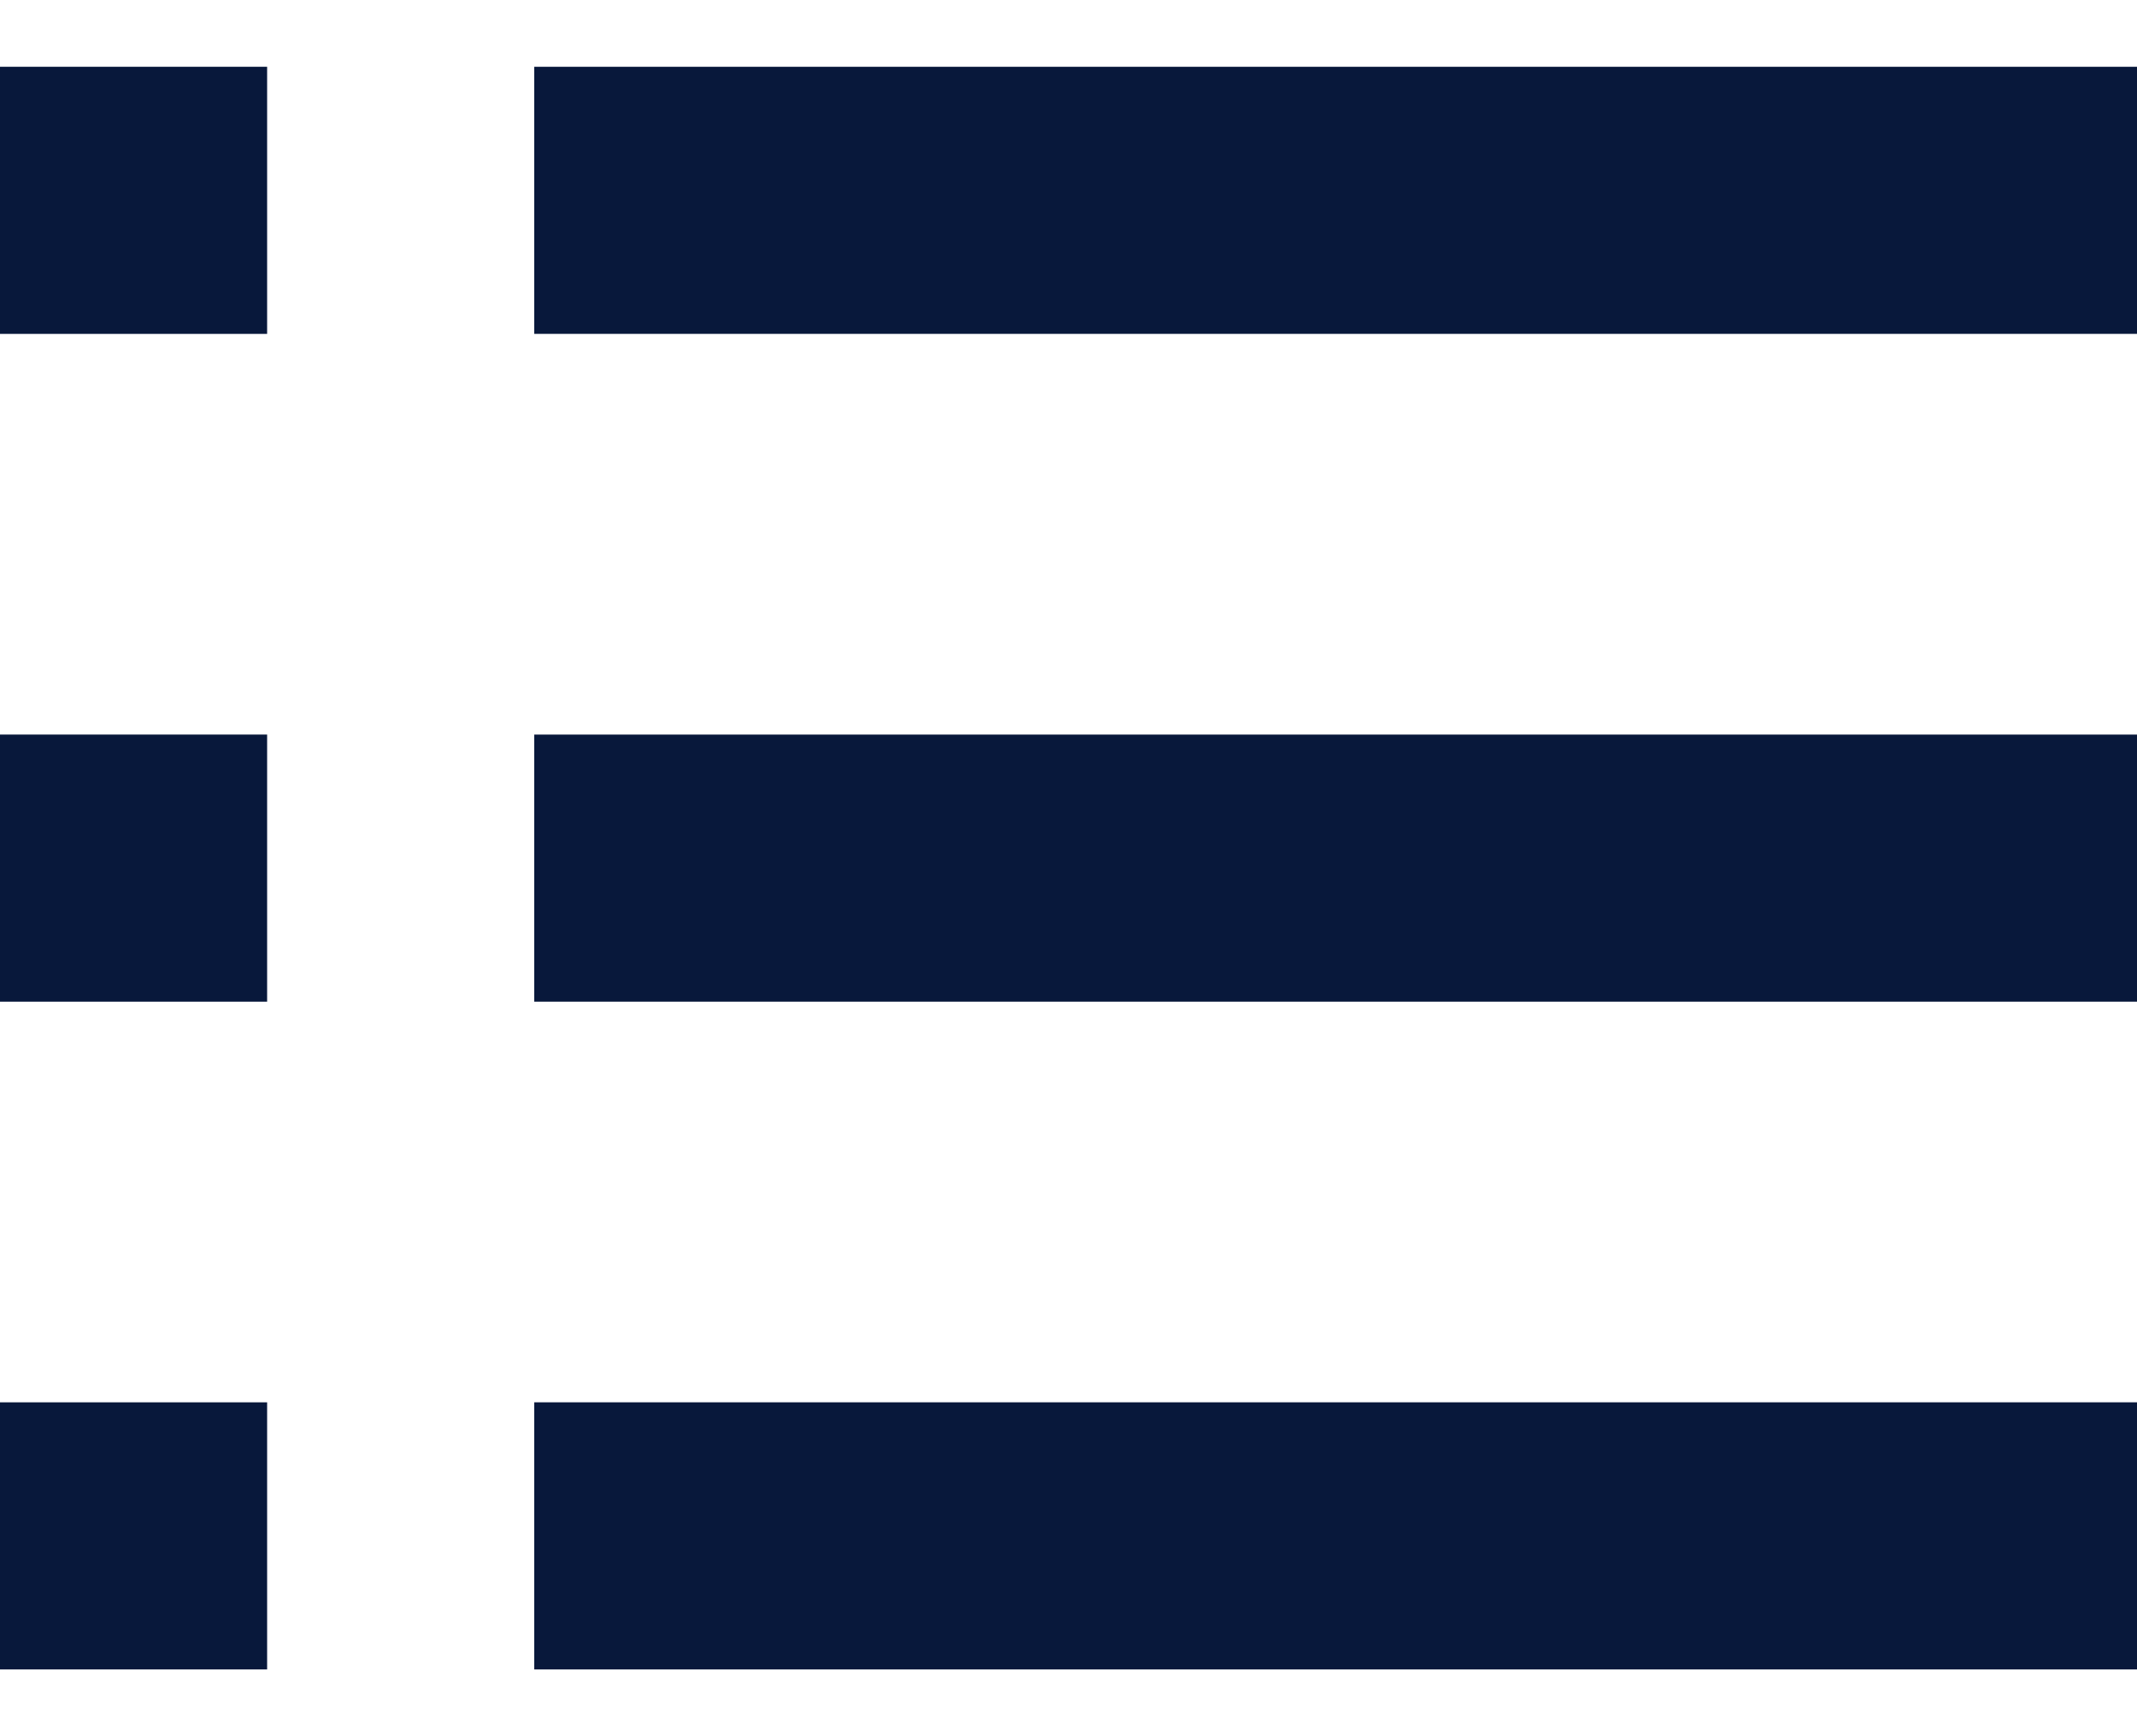 <?xml version="1.0" encoding="UTF-8"?>
<svg width="16px" height="13px" viewBox="0 0 16 13" version="1.1" xmlns="http://www.w3.org/2000/svg" xmlns:xlink="http://www.w3.org/1999/xlink">
    <!-- Generator: sketchtool 52.5 (67469) - http://www.bohemiancoding.com/sketch -->
    <title>CB2781D3-F681-469E-AE61-899D64D12036</title>
    <desc>Created with sketchtool.</desc>
    <g id="Desktop" stroke="none" stroke-width="1" fill="none" fill-rule="evenodd" stroke-linecap="square">
        <g id="Desktop-UI" transform="translate(-309, -129)" fill-rule="nonzero" stroke="#08183B" stroke-width="2">
            <g id="list_icon" transform="translate(309, 130)">
                <path d="M10,-4.5 L10,5.5" id="Line-2" transform="translate(10, 0.5) rotate(90) translate(-10, -0.5) "></path>
                <path d="M10,5.5 L10,15.5" id="Line-2" transform="translate(10, 10.5) rotate(90) translate(-10, -10.5) "></path>
                <path d="M10,0.5 L10,10.5" id="Line-2" transform="translate(10, 5.5) rotate(90) translate(-10, -5.5) "></path>
                <path d="M2,0.5 L0,0.5 L2,0.5 Z" id="Line-2"></path>
                <path d="M2,10.5 L0,10.5 L2,10.5 Z" id="Line-2"></path>
                <path d="M2,5.5 L0,5.5 L2,5.5 Z" id="Line-2"></path>
            </g>
        </g>
    </g>
</svg>